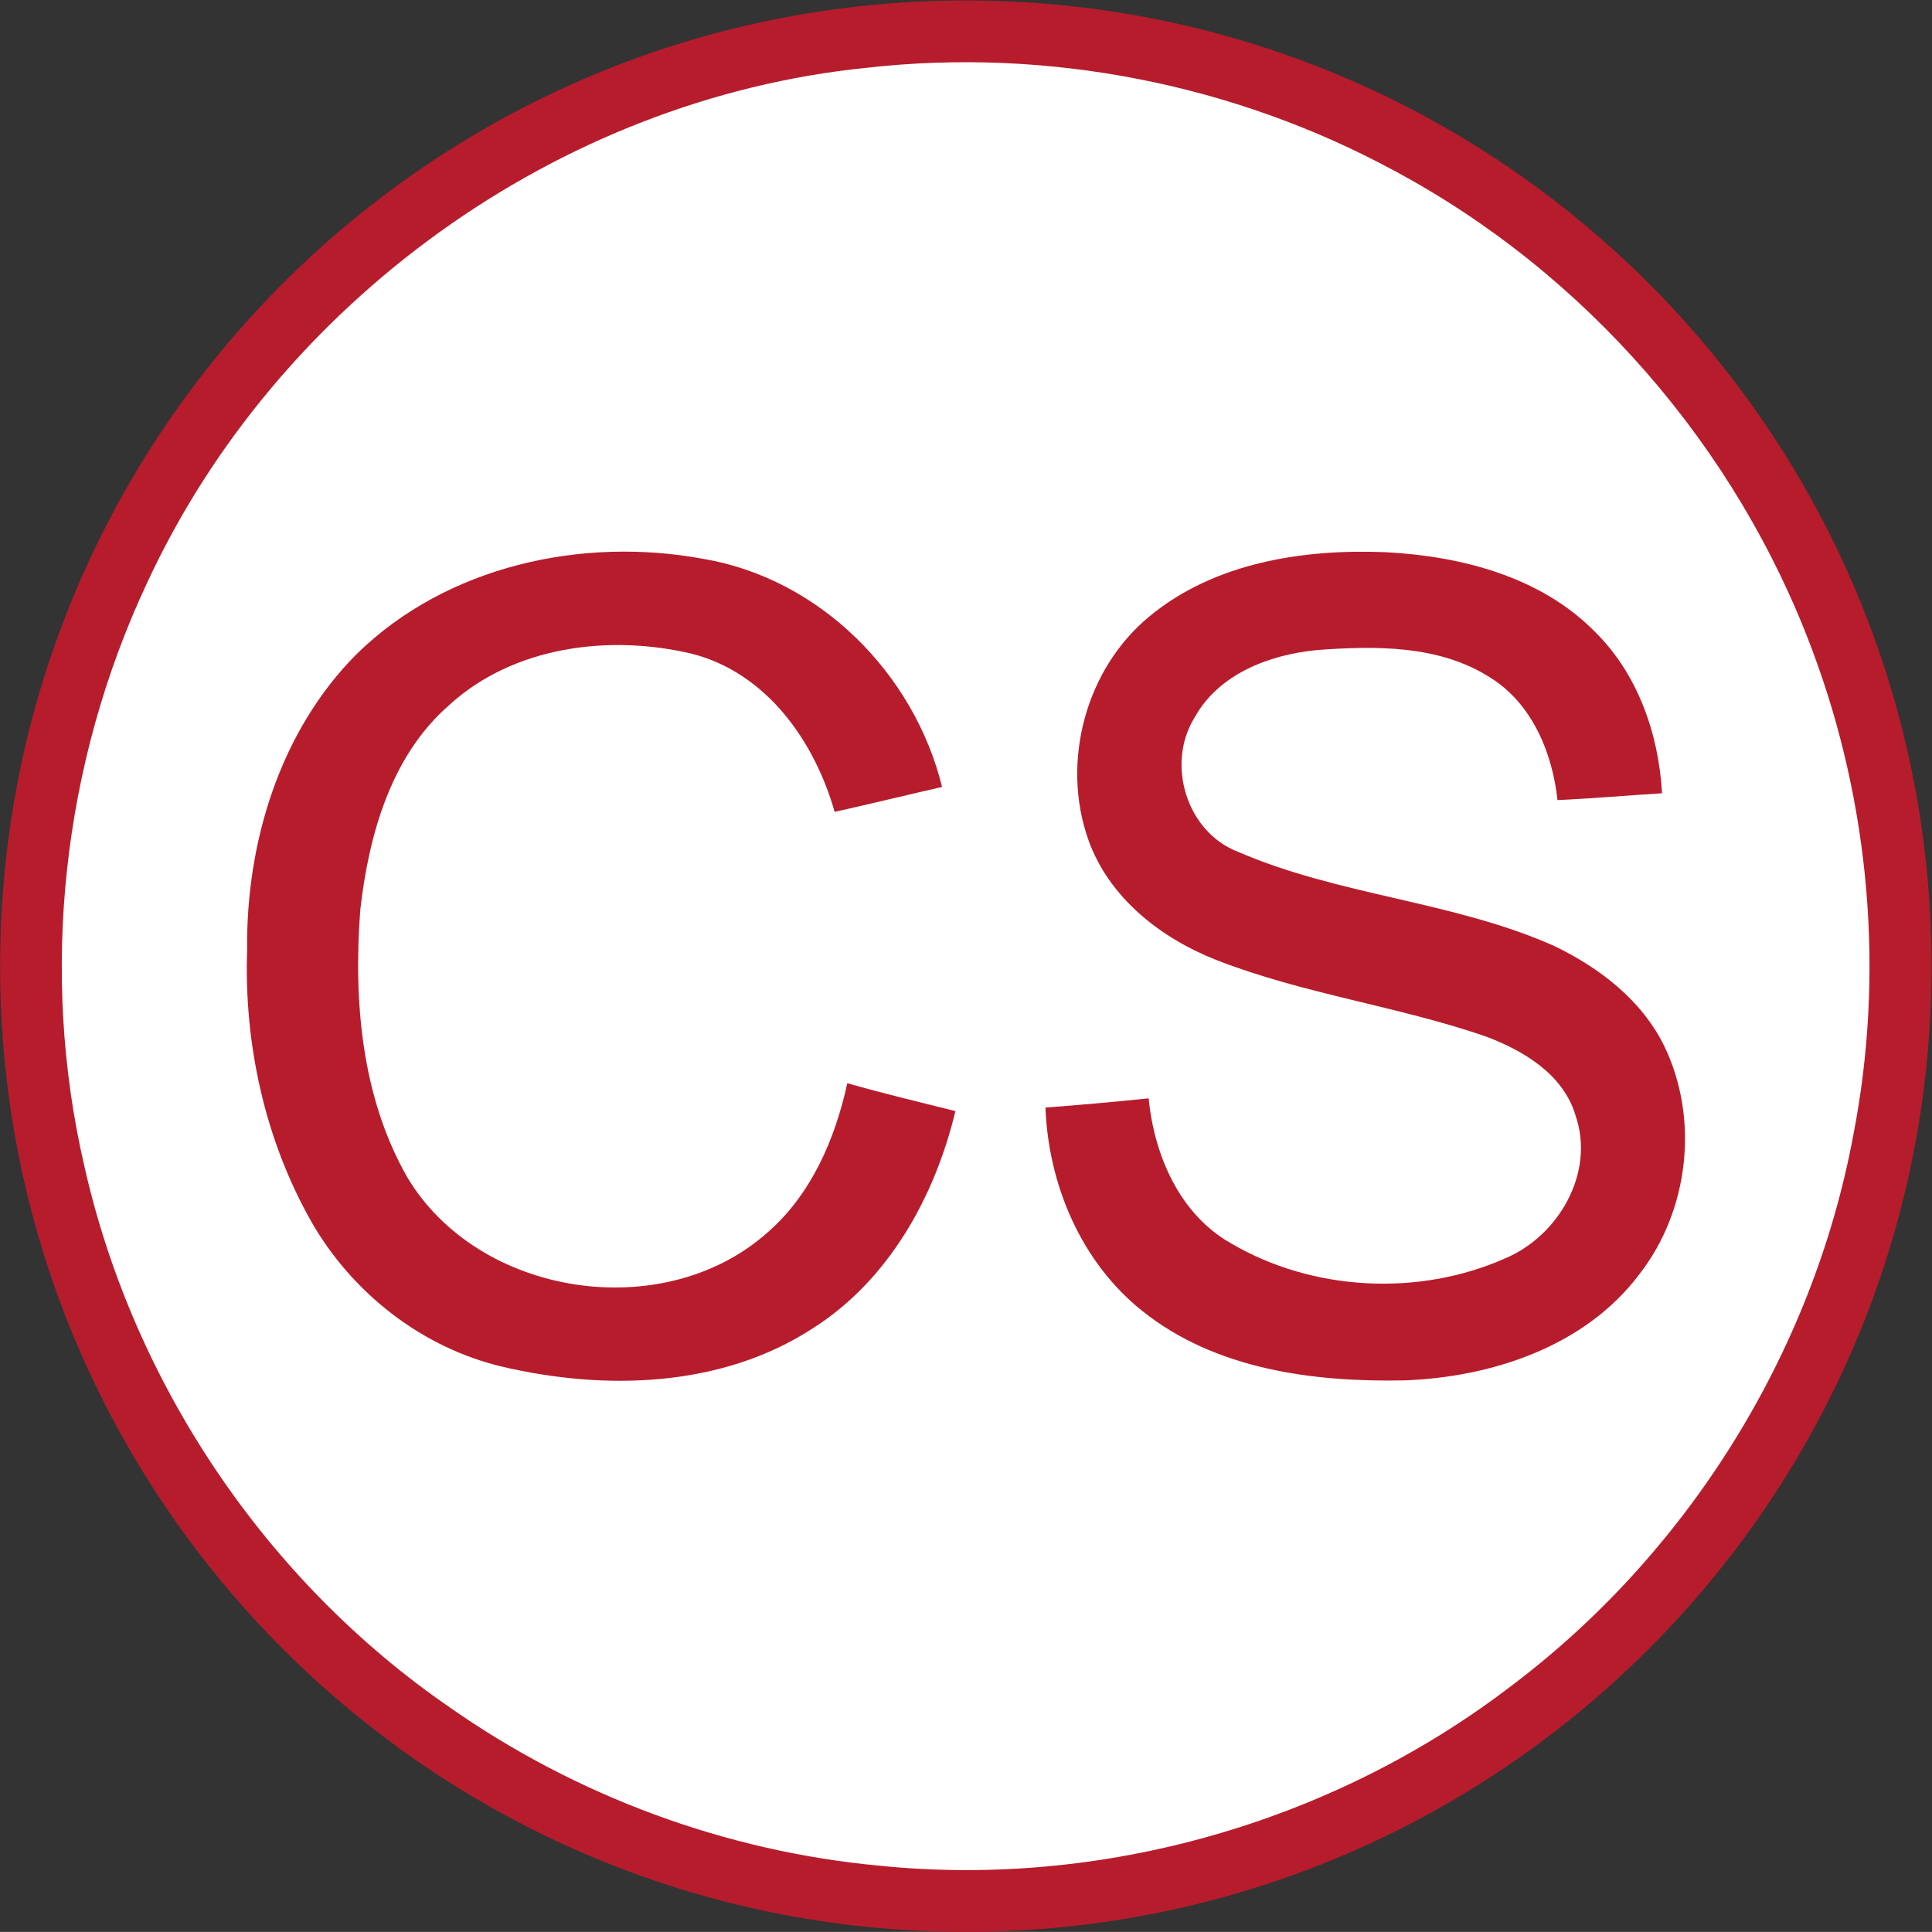 <?xml version="1.0" encoding="UTF-8" standalone="no"?>
<!-- Created with Inkscape (http://www.inkscape.org/) -->

<svg
   version="1.1"
   id="svg2"
   xml:space="preserve"
   width="260.333"
   height="260.317"
   viewBox="0 0 260.333 260.317"
   xmlns="http://www.w3.org/2000/svg"
   xmlns:svg="http://www.w3.org/2000/svg"><rect x="0" y="0" width="260.333" height="260.317" fill="#333333" stroke="none"/><defs
     id="defs6"><clipPath
       clipPathUnits="userSpaceOnUse"
       id="clipPath16"><path
         d="M 0,195.238 H 195.25 V 0 H 0 Z"
         id="path14" /></clipPath></defs><g
     id="g8"
     transform="matrix(1.333,0,0,-1.333,0,260.317)"><g
       id="g10"><g
         id="g12"
         clip-path="url(#clipPath16)"><g
           id="g18"
           transform="translate(195.25,97.619)"><path
             d="m 0,0 c 0,-53.913 -43.705,-97.619 -97.619,-97.619 -53.914,0 -97.619,43.706 -97.619,97.619 0,53.914 43.705,97.619 97.619,97.619 C -43.705,97.619 0,53.914 0,0"
             style="fill:#b71c2d;fill-opacity:1;fill-rule:nonzero;stroke:none"
             id="path20" /></g><g
           id="g22"
           transform="translate(87.56,188.428)"><path
             d="m 0,0 c 18.3,2.09 37.19,-1.62 53.38,-10.4 19.329,-10.35 34.6,-27.93 42.26,-48.47 5.84,-15.57 7.33,-32.76 4.13,-49.089 -4.12,-22.071 -16.85,-42.371 -34.82,-55.801 -17.96,-13.65 -41.13,-20.26 -63.59,-17.98 -15.58,1.44 -30.72,7.06 -43.52,16.05 -18.53,12.77 -31.93,32.7 -36.87,54.66 -4.56,19.63 -2.22,40.72 6.33,58.95 C -59.59,-23.73 -31.13,-3.15 0,0"
             style="fill:#ffffff;fill-opacity:1;fill-rule:nonzero;stroke:none"
             id="path24" /></g><g
           id="g26"
           transform="translate(36.06,129.178)"><path
             d="m 0,0 c 9.08,8.9 22.77,11.9 35.06,9.61 11.76,-2 21.29,-11.59 24.11,-23.05 -3.63,-0.83 -7.23,-1.71 -10.86,-2.52 -2.03,7.15 -6.88,14.05 -14.42,15.98 -8.34,1.99 -18.06,0.77 -24.57,-5.21 -5.9,-5.16 -8.1,-13.15 -8.96,-20.66 -0.69,-9.18 0.1,-18.89 4.74,-27.03 7.2,-12.09 25.85,-14.95 36.38,-5.64 4.45,3.84 6.88,9.48 8.11,15.13 3.62,-1.03 7.28,-1.91 10.93,-2.819 -2.08,-8.661 -6.75,-17.111 -14.44,-21.971 -9.2,-5.98 -20.95,-6.3 -31.35,-3.87 -8.14,1.92 -15.19,7.45 -19.32,14.67 -4.7,8.3 -6.81,17.96 -6.49,27.46 C -11.2,-19.09 -7.77,-7.79 0,0"
             style="fill:#b71c2d;fill-opacity:1;fill-rule:nonzero;stroke:none"
             id="path28" /></g><g
           id="g30"
           transform="translate(116.24,133.018)"><path
             d="m 0,0 c 6.569,5.41 15.529,6.79 23.8,6.45 7.59,-0.39 15.639,-2.44 21.139,-8 4.371,-4.27 6.491,-10.36 6.831,-16.37 -3.53,-0.22 -7.05,-0.53 -10.57,-0.69 -0.511,4.81 -2.591,9.8 -6.85,12.42 -5.161,3.27 -11.56,3.18 -17.44,2.75 -4.78,-0.46 -9.95,-2.39 -12.39,-6.82 -2.911,-4.66 -0.831,-11.57 4.37,-13.57 10.25,-4.45 21.74,-4.98 31.969,-9.52 4.571,-2.2 8.851,-5.47 11.131,-10.12 3.56,-7.34 2.51,-16.61 -2.49,-23.04 -5.48,-7.32 -14.91,-10.43 -23.75,-10.76 -9.2,-0.189 -19.12,1.09 -26.521,7.02 -6.189,4.93 -9.489,12.76 -9.79,20.56 3.481,0.26 6.96,0.57 10.431,0.93 0.569,-5.75 3.109,-11.699 8.33,-14.659 8.25,-4.841 18.949,-5.391 27.68,-1.531 5.43,2.27 9.14,8.66 7.149,14.45 -1.229,4.15 -5.219,6.541 -9.029,7.98 -8.94,3.09 -18.44,4.29 -27.271,7.74 -5.62,2.2 -10.87,6.3 -12.95,12.15 C -9.01,-14.76 -6.5,-5.31 0,0"
             style="fill:#b71c2d;fill-opacity:1;fill-rule:nonzero;stroke:none"
             id="path32" /></g></g></g></g></svg>
